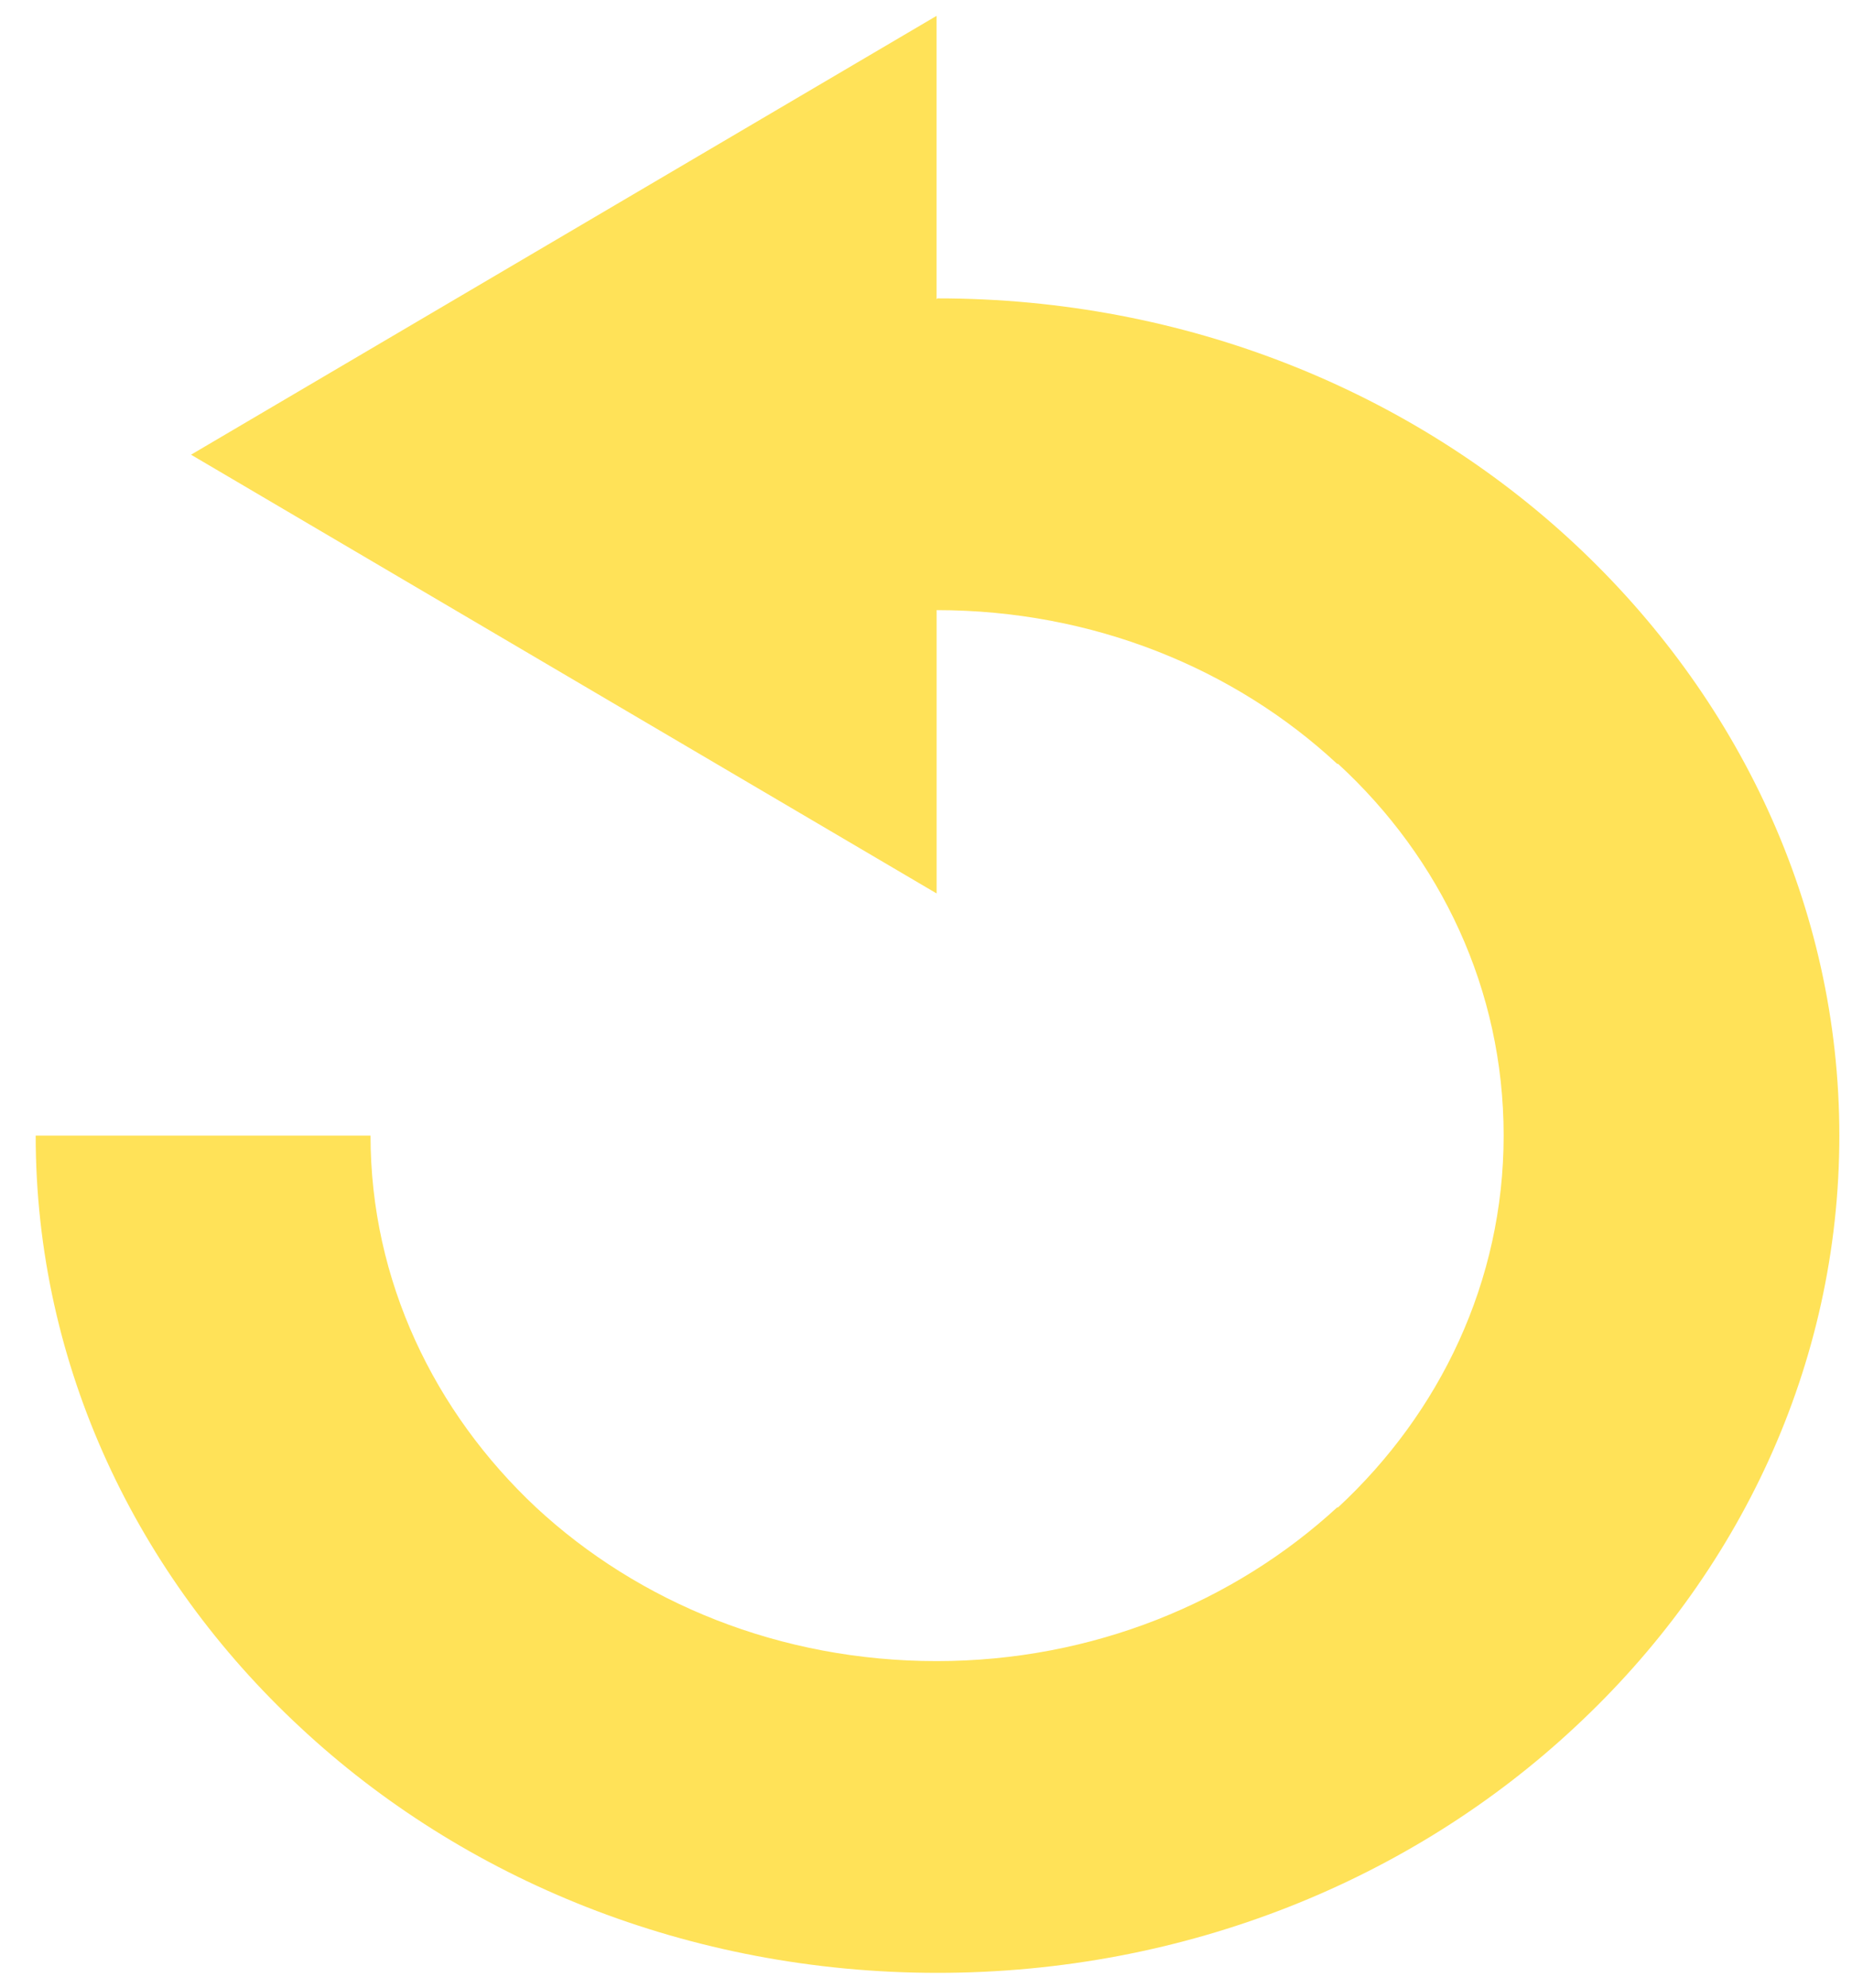 <svg xmlns="http://www.w3.org/2000/svg" width="41" height="44" fill="none"><g clip-path="url(#a)"><path fill="#FFE258" d="M20.755 6.604c5.508 0 10.504 2.072 14.108 5.436s5.857 8.001 5.857 13.095c0 5.093-2.232 9.73-5.857 13.095-3.604 3.364-8.6 5.436-14.108 5.436S10.25 41.594 6.645 38.23C3.043 34.885.79 30.248.79 25.135h7.413c0 3.212 1.413 6.12 3.665 8.23 2.273 2.109 5.406 3.401 8.867 3.401 3.46 0 6.594-1.311 8.867-3.402h.02c2.253-2.09 3.666-4.998 3.666-8.23 0-3.23-1.393-6.138-3.666-8.228h-.02c-2.273-2.11-5.406-3.402-8.867-3.402v6.271L4.229 10.064 20.734.351v6.271z"/></g><defs><clipPath id="a"><path fill="#fff" d="M.785.333h39.941v43.333H.786z"/></clipPath></defs></svg>